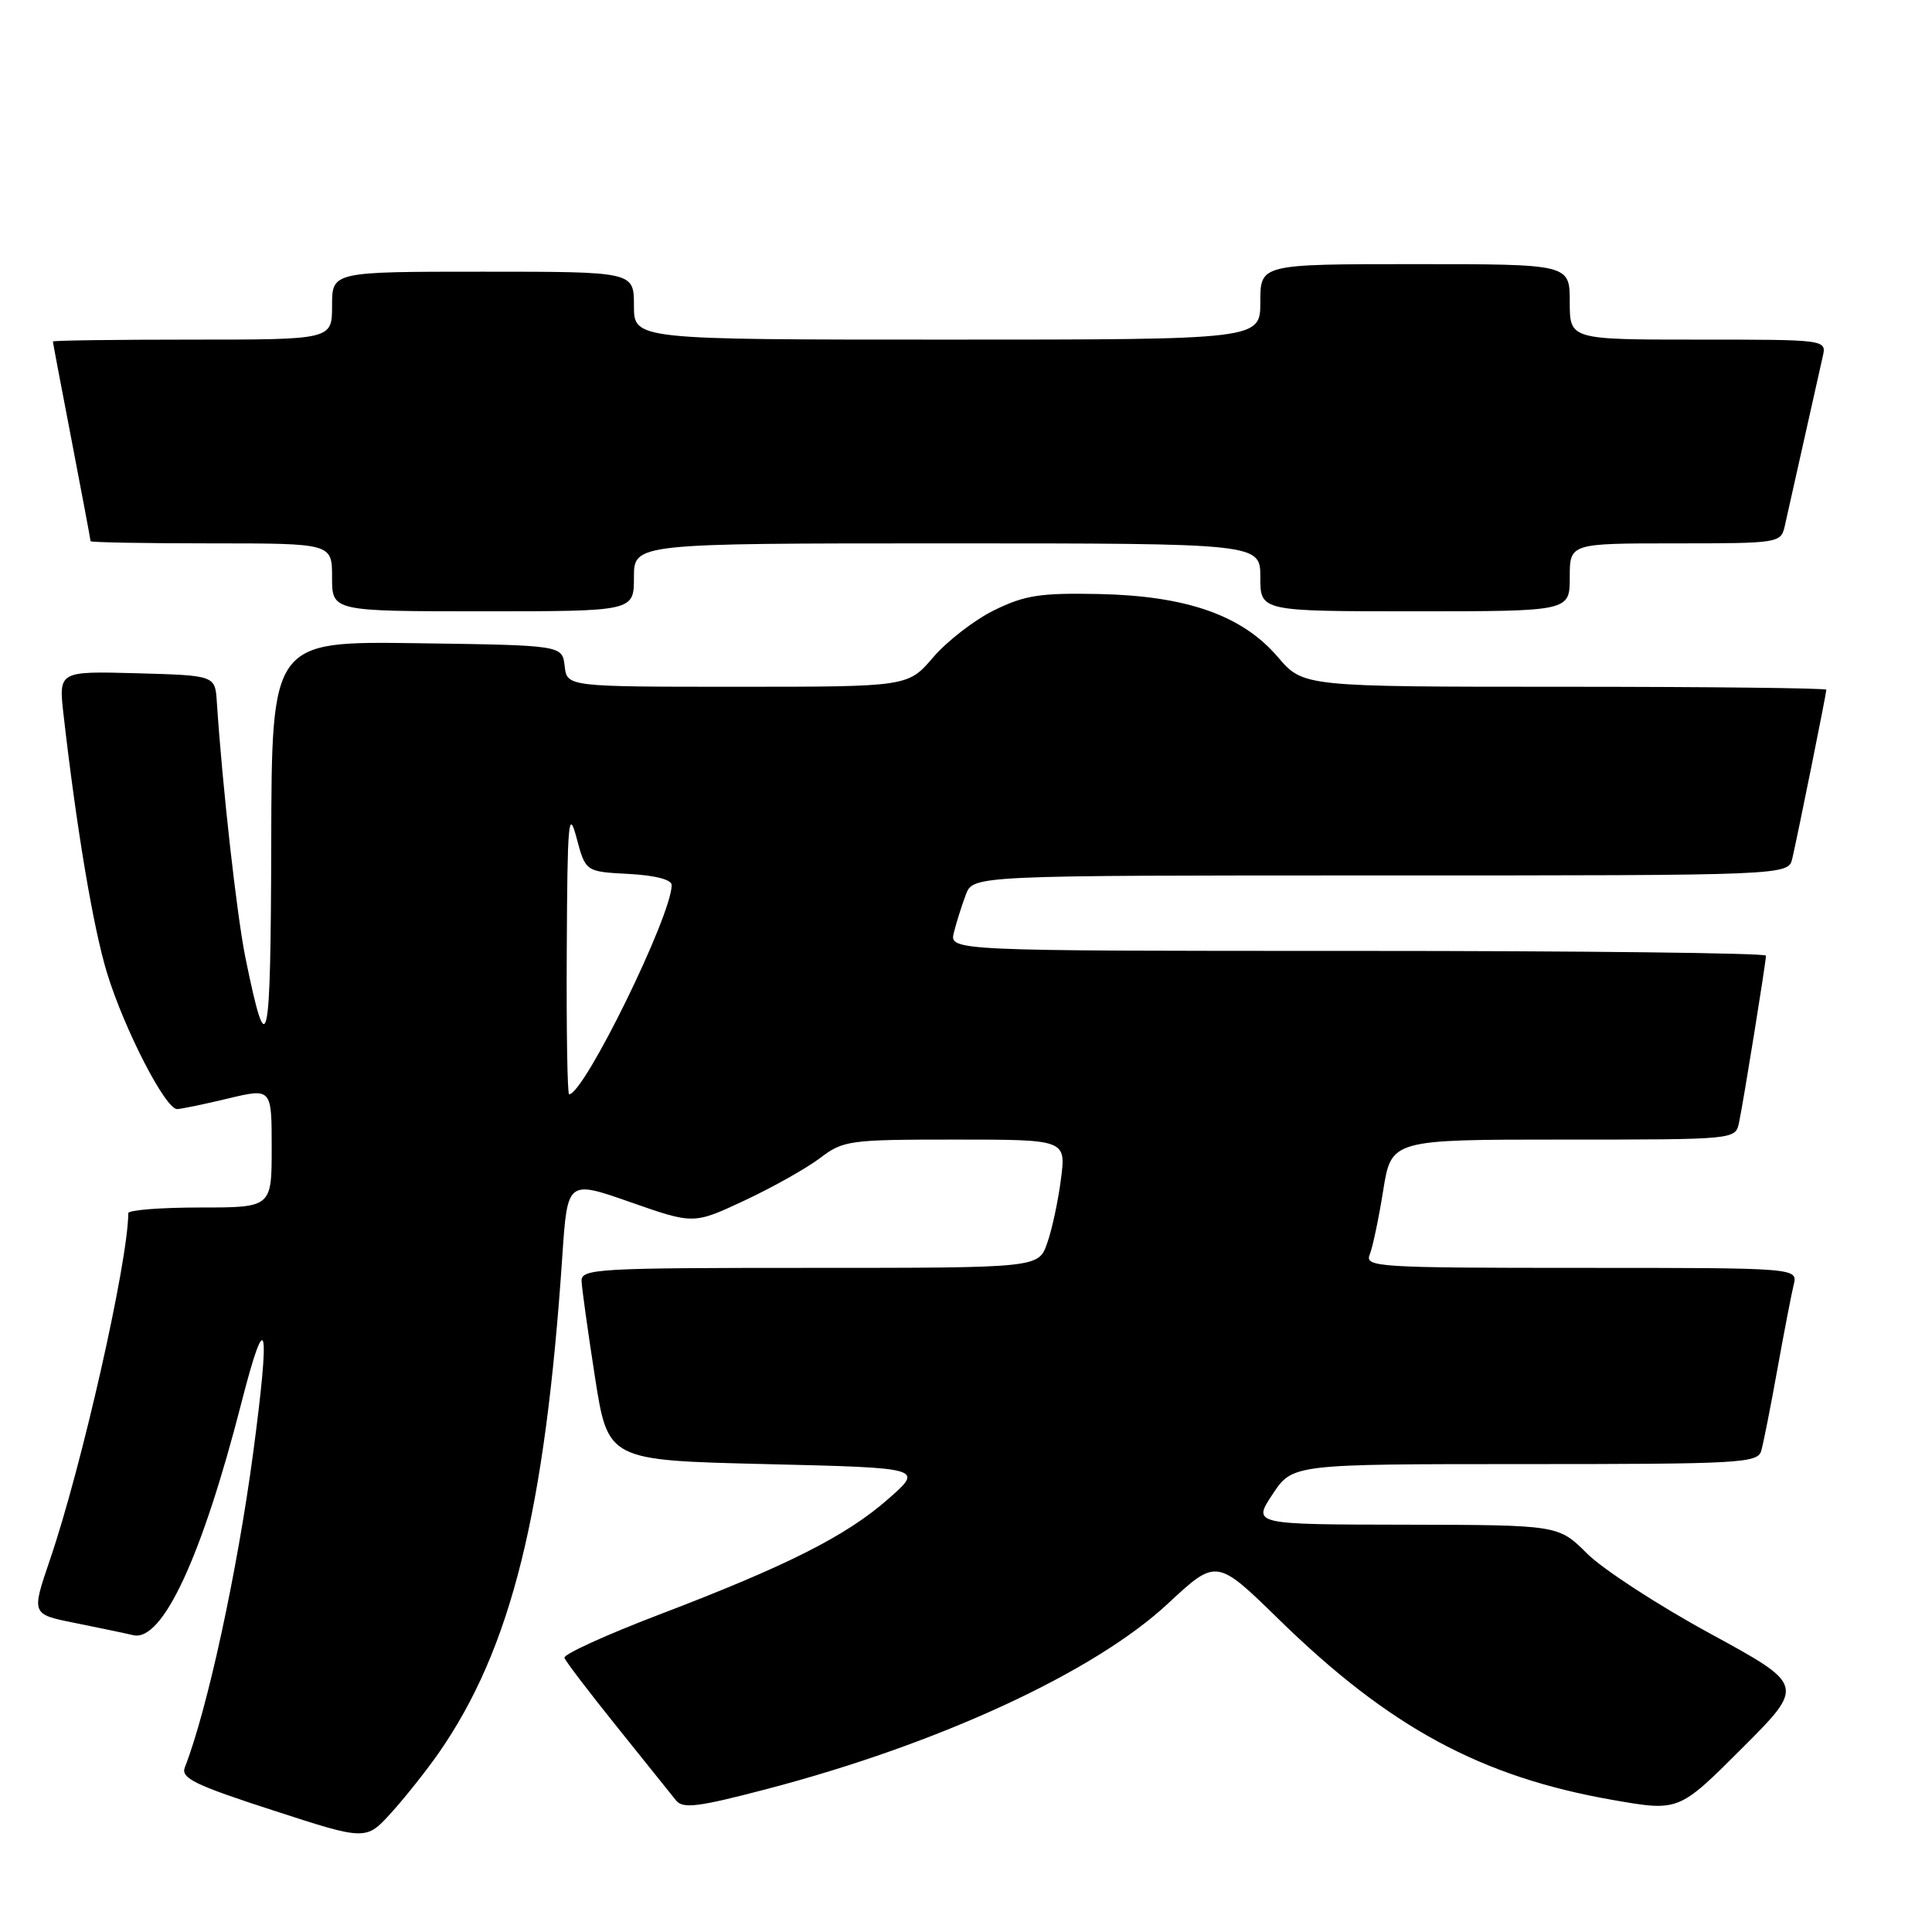 <?xml version="1.0" encoding="UTF-8" standalone="no"?>
<!DOCTYPE svg PUBLIC "-//W3C//DTD SVG 1.1//EN" "http://www.w3.org/Graphics/SVG/1.1/DTD/svg11.dtd" >
<svg xmlns="http://www.w3.org/2000/svg" xmlns:xlink="http://www.w3.org/1999/xlink" version="1.1" viewBox="0 0 256 256">
 <g >
 <path fill="currentColor"
d=" M 58.16 232.24 C 67.74 218.43 72.23 200.35 74.51 166.44 C 75.19 156.37 75.19 156.37 83.55 159.30 C 91.92 162.23 91.92 162.23 98.68 159.06 C 102.40 157.32 106.89 154.79 108.66 153.45 C 111.73 151.11 112.51 151.00 126.56 151.00 C 141.26 151.00 141.26 151.00 140.58 156.25 C 140.21 159.14 139.39 162.96 138.75 164.75 C 137.60 168.00 137.60 168.00 107.30 168.00 C 79.08 168.00 77.00 168.12 77.06 169.75 C 77.10 170.71 77.90 176.45 78.84 182.50 C 80.56 193.50 80.56 193.50 101.47 194.00 C 122.38 194.50 122.38 194.50 117.72 198.60 C 112.12 203.53 104.34 207.46 87.30 213.96 C 80.26 216.65 74.63 219.22 74.79 219.67 C 74.94 220.13 78.09 224.26 81.79 228.86 C 85.48 233.45 88.99 237.83 89.58 238.57 C 90.49 239.70 92.53 239.44 101.67 237.04 C 124.45 231.07 145.01 221.56 154.74 212.50 C 161.19 206.50 161.19 206.50 169.46 214.58 C 184.10 228.89 196.25 235.46 213.74 238.51 C 222.45 240.03 222.45 240.03 230.81 231.67 C 239.17 223.31 239.17 223.31 226.61 216.46 C 219.70 212.70 212.35 207.91 210.28 205.84 C 206.50 202.07 206.50 202.07 186.24 202.03 C 165.97 202.00 165.97 202.00 168.62 198.00 C 171.27 194.00 171.27 194.00 202.07 194.00 C 230.54 194.00 232.90 193.87 233.37 192.25 C 233.65 191.29 234.61 186.45 235.50 181.50 C 236.39 176.55 237.37 171.49 237.67 170.25 C 238.22 168.00 238.22 168.00 209.50 168.00 C 182.55 168.00 180.83 167.89 181.49 166.25 C 181.88 165.29 182.69 161.46 183.28 157.75 C 184.36 151.00 184.36 151.00 207.16 151.00 C 229.96 151.00 229.96 151.00 230.43 148.75 C 231.03 145.91 234.00 127.47 234.00 126.63 C 234.00 126.28 209.65 126.00 179.89 126.00 C 125.78 126.00 125.78 126.00 126.40 123.54 C 126.74 122.19 127.45 119.94 127.98 118.54 C 128.95 116.00 128.95 116.00 182.96 116.00 C 236.96 116.00 236.96 116.00 237.49 113.75 C 238.20 110.71 242.00 91.88 242.00 91.39 C 242.00 91.18 226.41 91.00 207.35 91.00 C 172.69 91.00 172.69 91.00 169.32 87.06 C 164.59 81.53 157.25 78.95 145.58 78.71 C 137.87 78.55 135.79 78.87 131.75 80.85 C 129.14 82.13 125.50 84.94 123.66 87.09 C 120.31 91.00 120.31 91.00 97.72 91.00 C 75.13 91.00 75.13 91.00 74.82 88.25 C 74.50 85.50 74.50 85.50 55.25 85.23 C 36.00 84.96 36.00 84.96 35.94 111.73 C 35.87 139.29 35.45 141.18 32.54 127.00 C 31.39 121.40 29.48 104.36 28.73 93.00 C 28.50 89.50 28.50 89.50 18.13 89.21 C 7.76 88.93 7.76 88.93 8.42 94.71 C 10.15 109.85 12.35 122.93 14.18 128.92 C 16.46 136.37 21.94 147.02 23.48 146.96 C 24.04 146.94 27.09 146.31 30.25 145.55 C 36.00 144.18 36.00 144.18 36.00 152.09 C 36.00 160.00 36.00 160.00 26.50 160.00 C 21.27 160.00 17.00 160.34 17.00 160.75 C 16.96 167.23 10.84 194.33 6.61 206.70 C 4.16 213.89 4.16 213.89 9.83 215.03 C 12.95 215.66 16.47 216.39 17.66 216.67 C 21.53 217.57 26.75 206.33 32.02 185.76 C 35.32 172.89 35.85 175.26 33.54 192.56 C 31.44 208.26 27.45 226.65 24.49 234.19 C 23.94 235.61 25.80 236.52 36.17 239.88 C 48.50 243.89 48.50 243.89 51.85 240.19 C 53.69 238.16 56.53 234.58 58.16 232.24 Z  M 84.00 76.50 C 84.00 72.00 84.00 72.00 125.50 72.00 C 167.00 72.00 167.00 72.00 167.00 76.50 C 167.00 81.00 167.00 81.00 187.50 81.00 C 208.00 81.00 208.00 81.00 208.00 76.50 C 208.00 72.00 208.00 72.00 221.98 72.00 C 235.66 72.00 235.97 71.95 236.48 69.75 C 236.76 68.51 237.90 63.45 239.00 58.50 C 240.10 53.55 241.24 48.49 241.52 47.25 C 242.04 45.00 242.04 45.00 225.02 45.00 C 208.00 45.00 208.00 45.00 208.00 40.00 C 208.00 35.00 208.00 35.00 187.50 35.00 C 167.00 35.00 167.00 35.00 167.00 40.00 C 167.00 45.00 167.00 45.00 125.50 45.00 C 84.00 45.00 84.00 45.00 84.00 40.50 C 84.00 36.00 84.00 36.00 64.00 36.00 C 44.00 36.00 44.00 36.00 44.00 40.50 C 44.00 45.00 44.00 45.00 25.50 45.00 C 15.32 45.00 7.00 45.11 7.01 45.25 C 7.01 45.39 8.13 51.33 9.51 58.46 C 10.88 65.58 12.00 71.55 12.00 71.71 C 12.00 71.87 19.20 72.00 28.00 72.00 C 44.00 72.00 44.00 72.00 44.00 76.50 C 44.00 81.00 44.00 81.00 64.00 81.00 C 84.00 81.00 84.00 81.00 84.00 76.50 Z  M 75.10 125.75 C 75.18 108.86 75.34 107.05 76.39 111.00 C 77.59 115.50 77.59 115.50 83.29 115.80 C 86.84 115.99 89.00 116.55 89.00 117.28 C 89.00 121.31 77.39 145.00 75.41 145.00 C 75.18 145.00 75.04 136.34 75.10 125.75 Z "/>
</g>
</svg>